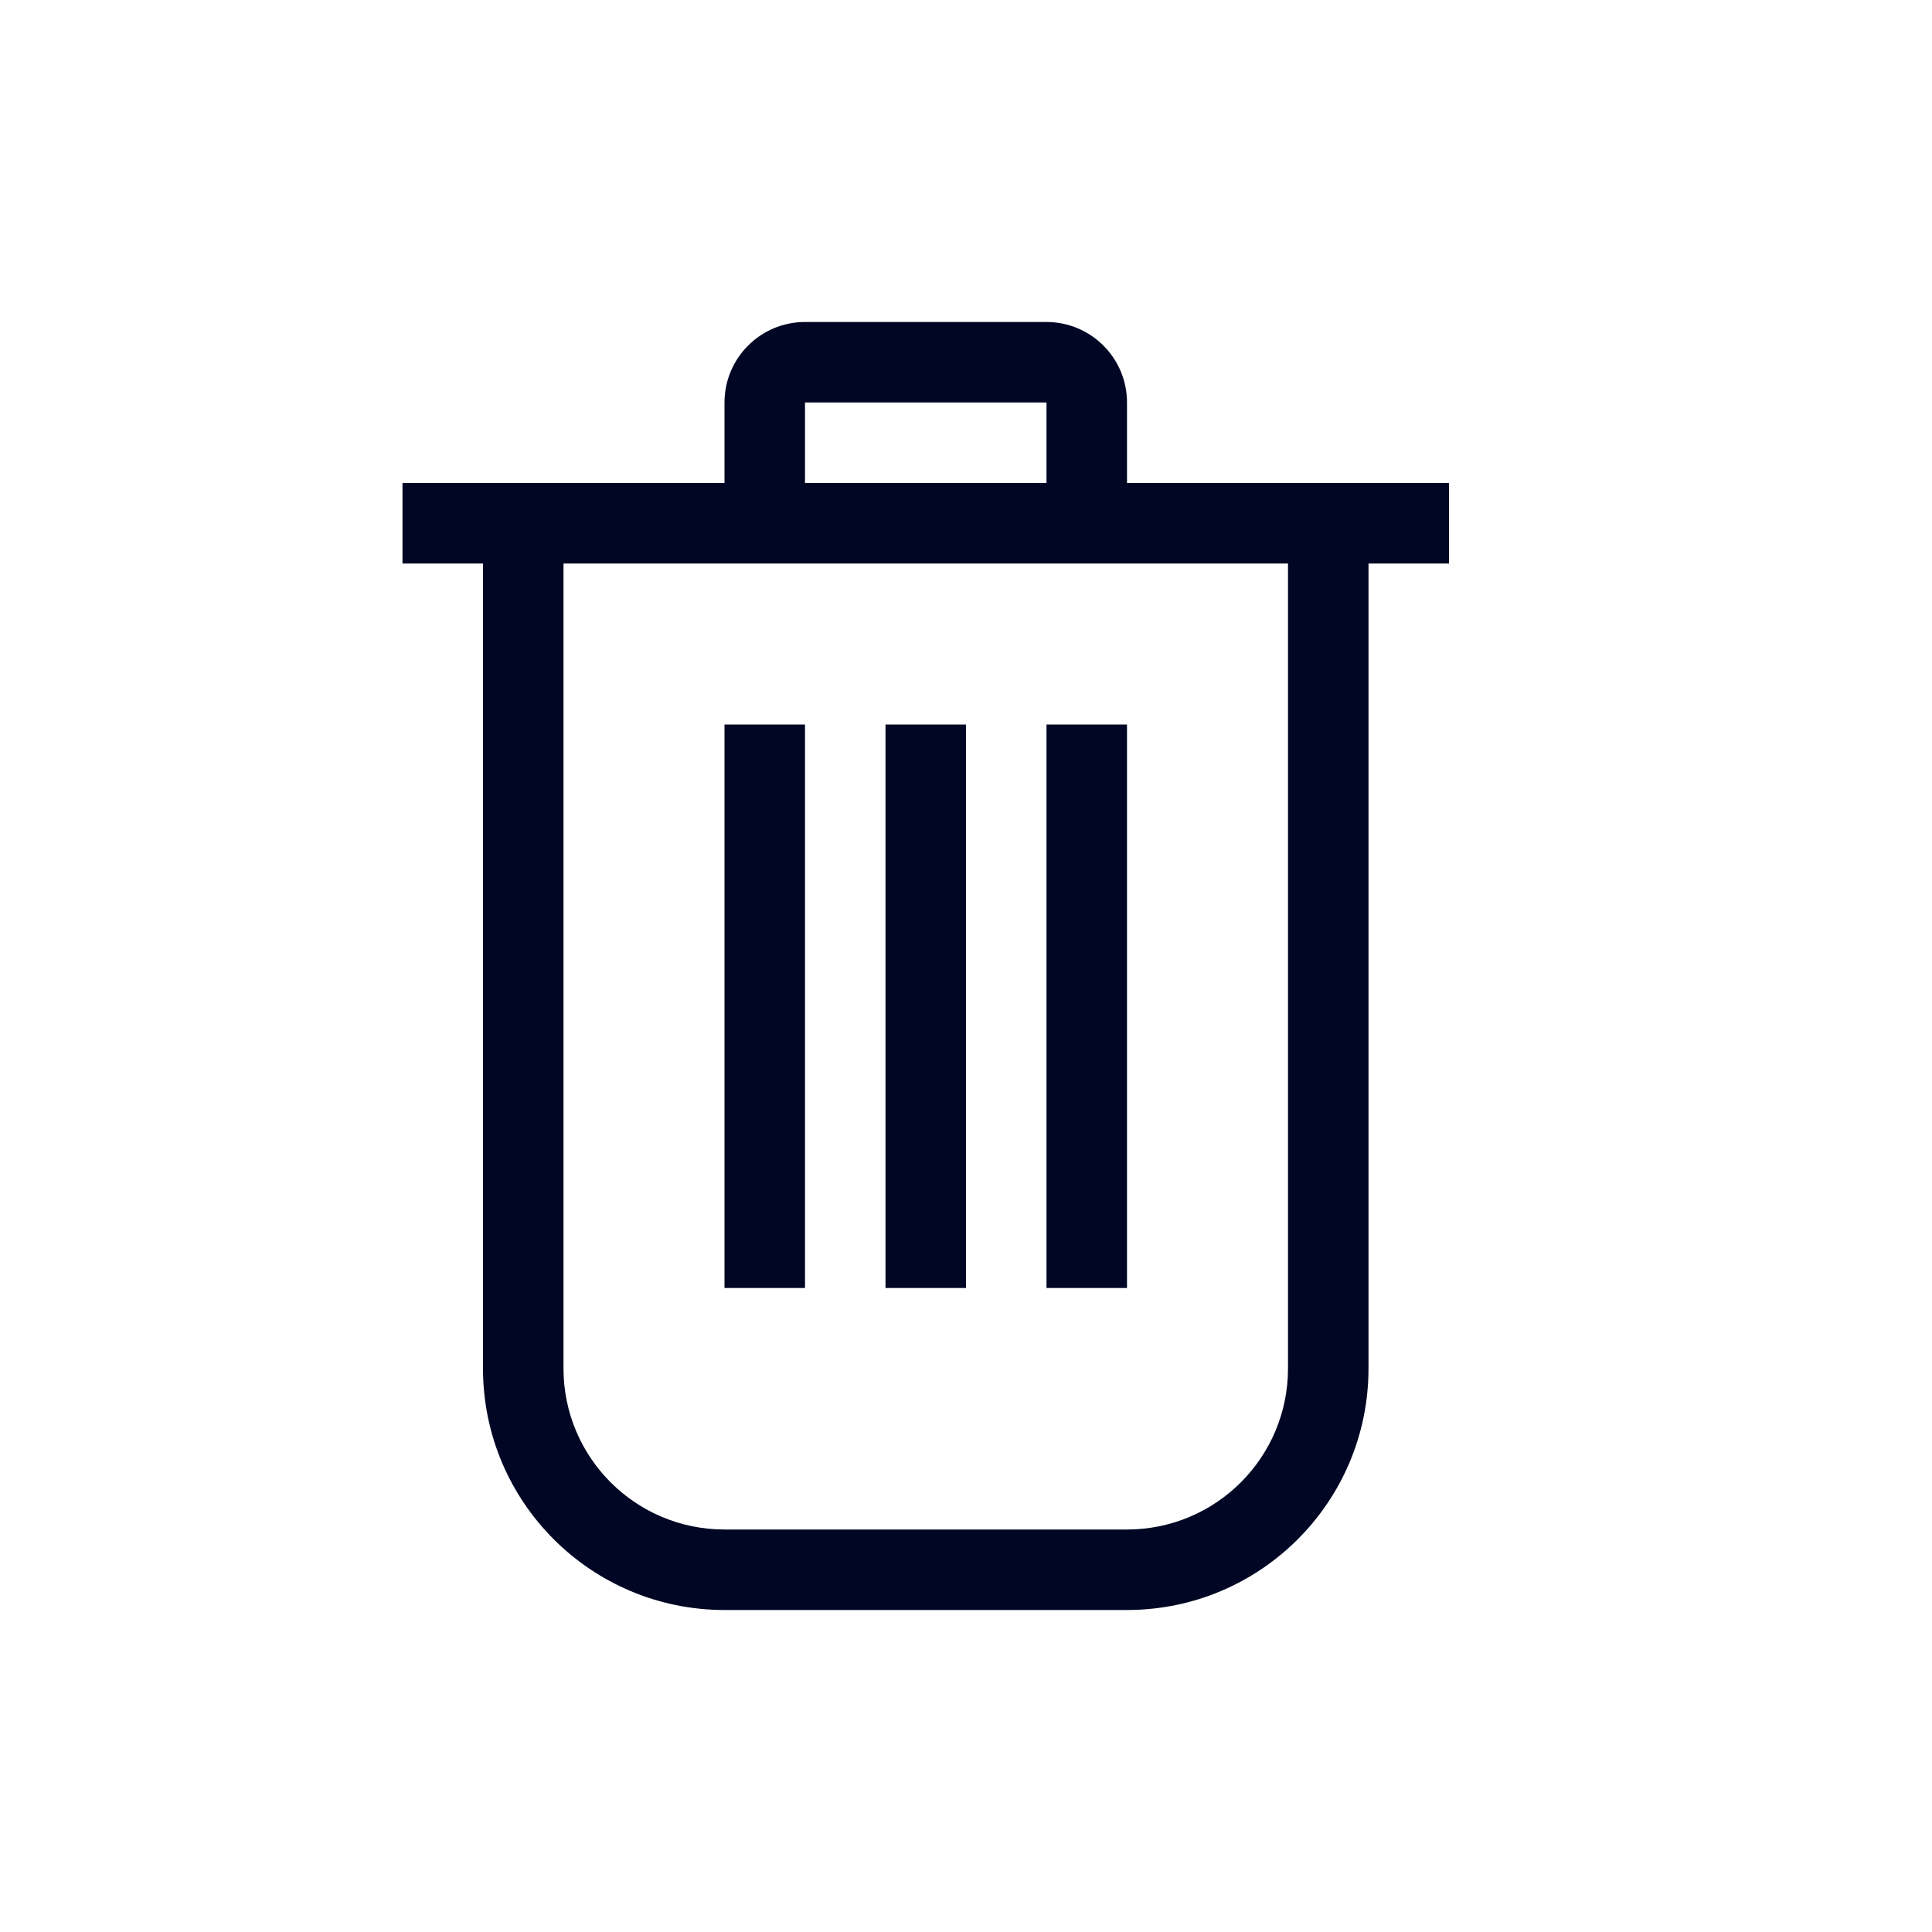 <svg width="24" height="24" viewBox="0 0 24 24" fill="none" xmlns="http://www.w3.org/2000/svg">
<path fill-rule="evenodd" clip-rule="evenodd" d="M17 17C17 18.657 15.657 20 14 20H9C7.343 20 6 18.657 6 17V7H5V6H18V7H17V17ZM9 9H10V16H9V9ZM11 9H12V16H11V9ZM13 9H14V16H13V9ZM7 17C7 18.105 7.895 19 9 19H14C15.105 19 16 18.105 16 17V7H7V17ZM13 6V5H10V6H9V5C9 4.448 9.448 4 10 4H13C13.552 4 14 4.448 14 5V6H13Z" fill="#000624"/>
</svg>
